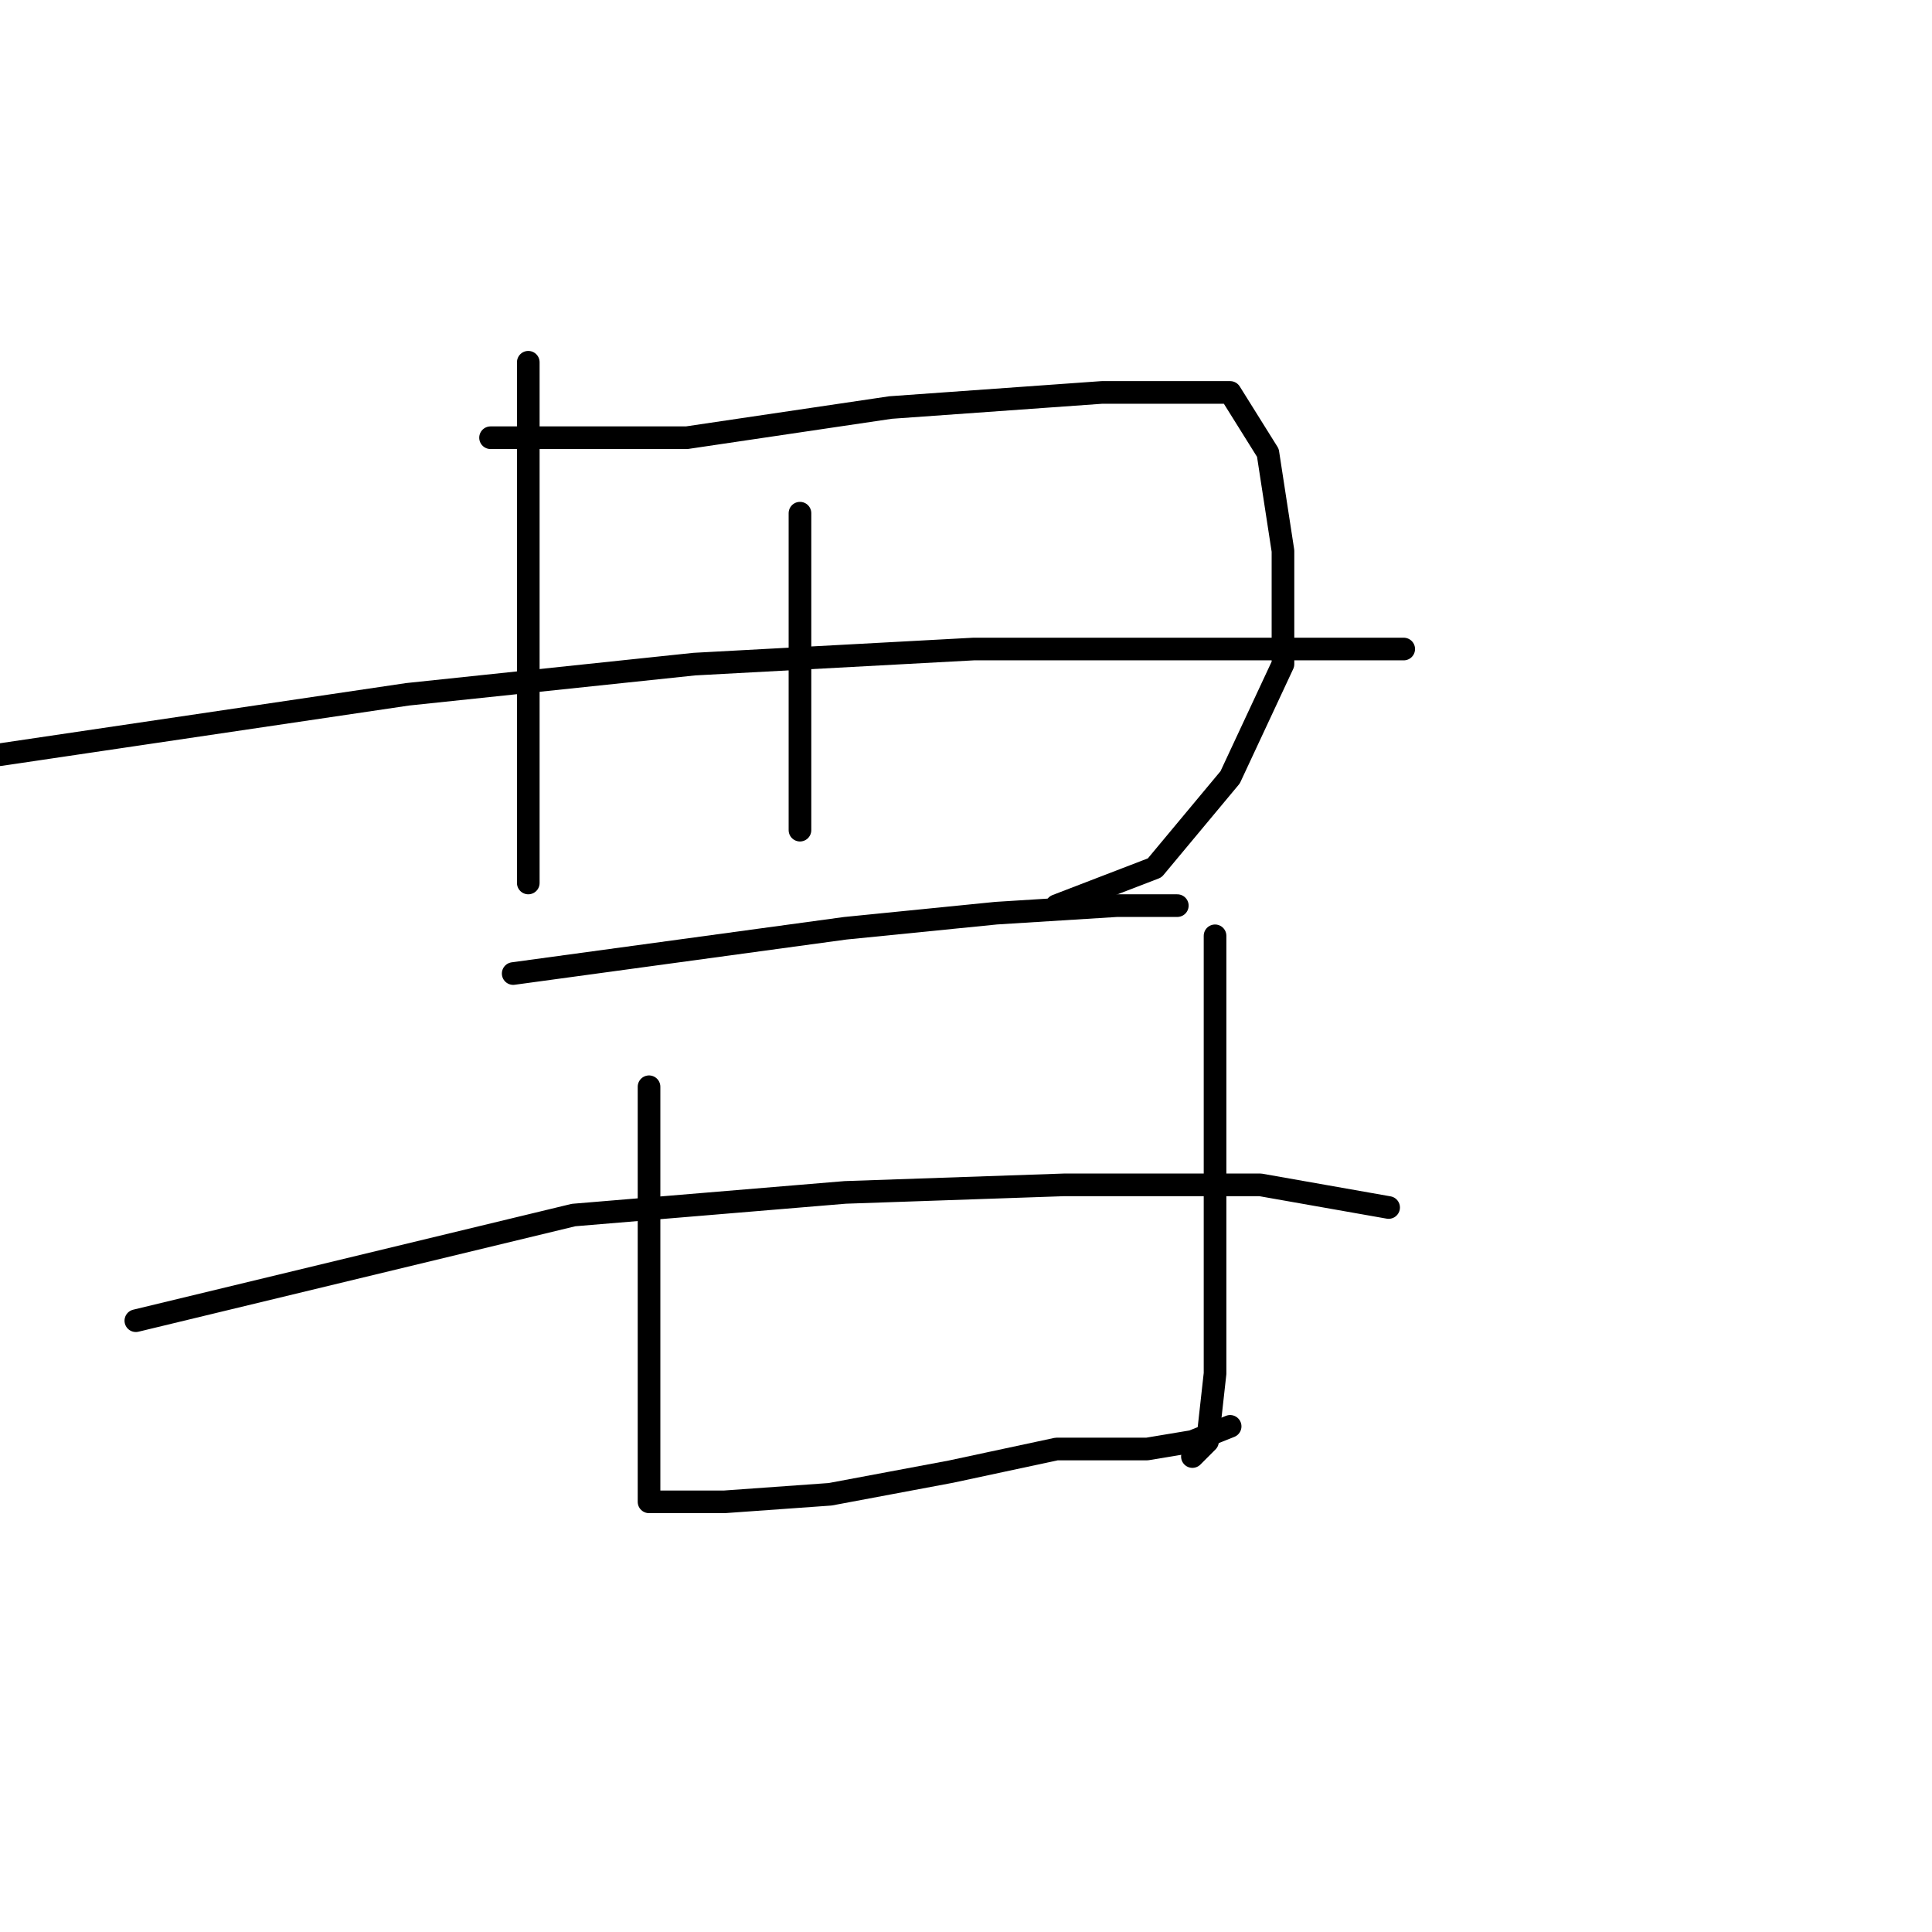 <?xml version="1.0" standalone="no"?>
    <svg width="256" height="256" xmlns="http://www.w3.org/2000/svg" version="1.1">
    <polyline stroke="black" stroke-width="3" stroke-linecap="round" fill="transparent" stroke-linejoin="round" points="70 48 70 63 70 78 70 92 70 99 70 113 70 117 70 117 " />
        <polyline stroke="black" stroke-width="3" stroke-linecap="round" fill="transparent" stroke-linejoin="round" points="65 58 78 58 91 58 118 54 146 52 163 52 168 60 170 73 170 88 163 103 153 115 140 120 140 120 " />
        <polyline stroke="black" stroke-width="3" stroke-linecap="round" fill="transparent" stroke-linejoin="round" points="106 68 106 81 106 94 106 104 106 110 106 110 " />
        <polyline stroke="black" stroke-width="3" stroke-linecap="round" fill="transparent" stroke-linejoin="round" points="0 100 27 96 54 92 92 88 129 86 142 86 174 86 184 86 186 86 186 86 " />
        <polyline stroke="black" stroke-width="3" stroke-linecap="round" fill="transparent" stroke-linejoin="round" points="68 129 90 126 112 123 132 121 148 120 156 120 156 120 " />
        <polyline stroke="black" stroke-width="3" stroke-linecap="round" fill="transparent" stroke-linejoin="round" points="86 144 86 157 86 170 86 184 86 194 86 197 86 199 87 199 96 199 110 198 126 195 140 192 152 192 158 191 163 189 163 189 " />
        <polyline stroke="black" stroke-width="3" stroke-linecap="round" fill="transparent" stroke-linejoin="round" points="161 124 161 138 161 152 161 169 161 182 160 191 158 193 158 193 " />
        <polyline stroke="black" stroke-width="3" stroke-linecap="round" fill="transparent" stroke-linejoin="round" points="18 175 47 168 76 161 112 158 141 157 167 157 184 160 184 160 " />
        </svg>